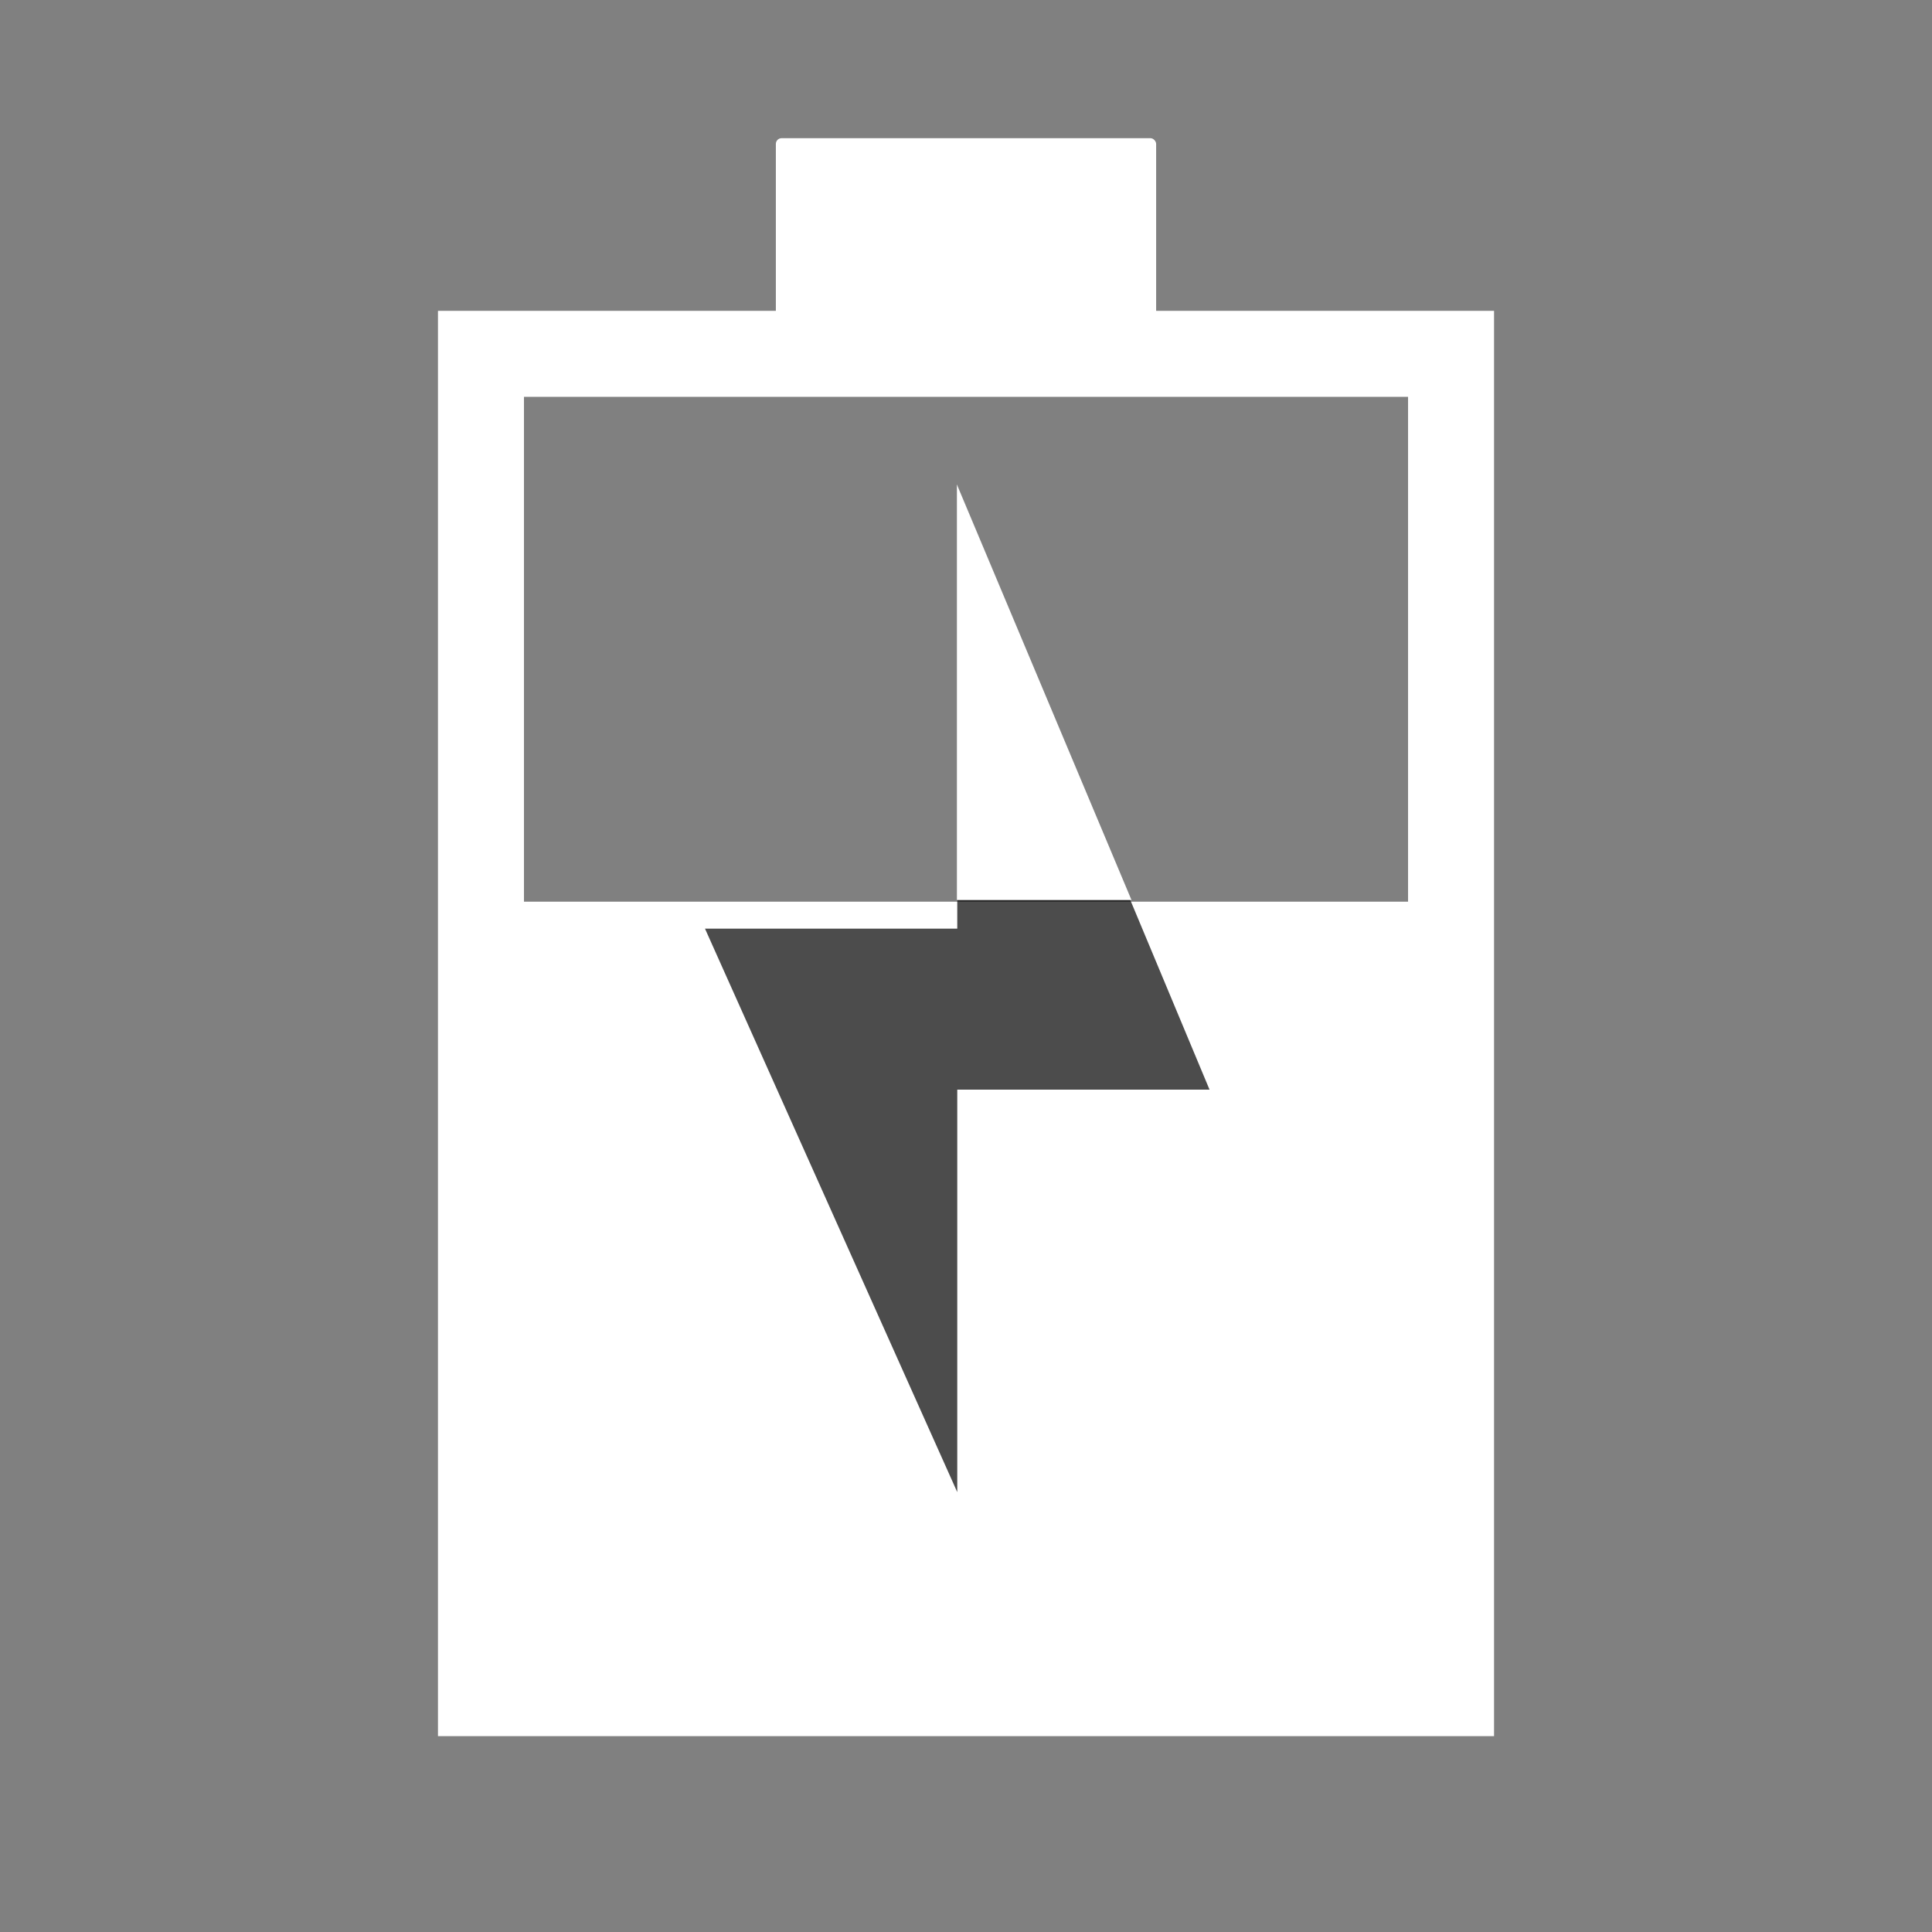 <?xml version="1.0" encoding="UTF-8" standalone="no"?>
<!-- Created with Inkscape (http://www.inkscape.org/) -->

<svg
   xmlns:dc="http://purl.org/dc/elements/1.1/"
   xmlns:cc="http://creativecommons.org/ns#"
   xmlns:rdf="http://www.w3.org/1999/02/22-rdf-syntax-ns#"
   xmlns:svg="http://www.w3.org/2000/svg"
   xmlns="http://www.w3.org/2000/svg"
   xmlns:xlink="http://www.w3.org/1999/xlink"
   xmlns:sodipodi="http://sodipodi.sourceforge.net/DTD/sodipodi-0.dtd"
   xmlns:inkscape="http://www.inkscape.org/namespaces/inkscape"
   version="1.0"
   width="96"
   height="96"
   id="svg2"
   style="display:inline"
   inkscape:version="0.48.4 r9939"
   sodipodi:docname="gpm-primary-060.svg">
  <rect width="100%" height="100%" fill="#808080" stroke="none"/>
  <sodipodi:namedview
     pagecolor="#ffffff"
     bordercolor="#666666"
     borderopacity="1"
     objecttolerance="10"
     gridtolerance="10"
     guidetolerance="10"
     inkscape:pageopacity="0"
     inkscape:pageshadow="2"
     inkscape:window-width="1366"
     inkscape:window-height="695"
     id="namedview22"
     showgrid="false"
     inkscape:zoom="3.4860364"
     inkscape:cx="5.478784"
     inkscape:cy="52.698828"
     inkscape:window-x="0"
     inkscape:window-y="0"
     inkscape:window-maximized="1"
     inkscape:current-layer="svg2" />
  <defs
     id="defs4">
    <linearGradient
       id="linearGradient4081">
      <stop
         id="stop4083"
         style="stop-color:#aaaaaa;stop-opacity:1"
         offset="0" />
      <stop
         id="stop4085"
         style="stop-color:#f0f0f0;stop-opacity:1"
         offset="1" />
    </linearGradient>
    <linearGradient
       id="linearGradient3295-9">
      <stop
         id="stop3297-2"
         style="stop-color:#559829;stop-opacity:1"
         offset="0" />
      <stop
         id="stop3299-0"
         style="stop-color:#86c837;stop-opacity:1"
         offset="1" />
    </linearGradient>
    <linearGradient
       x1="39"
       y1="72"
       x2="39.196"
       y2="24.267"
       id="linearGradient3763"
       xlink:href="#linearGradient4081"
       gradientUnits="userSpaceOnUse" />
    <linearGradient
       x1="39"
       y1="68"
       x2="39"
       y2="28"
       id="linearGradient3807"
       xlink:href="#linearGradient3295-9"
       gradientUnits="userSpaceOnUse" />
    <linearGradient
       inkscape:collect="always"
       xlink:href="#linearGradient4081"
       id="linearGradient3002"
       gradientUnits="userSpaceOnUse"
       x1="39"
       y1="72"
       x2="39.196"
       y2="24.267" />
    <linearGradient
       inkscape:collect="always"
       xlink:href="#linearGradient4081"
       id="linearGradient3009"
       gradientUnits="userSpaceOnUse"
       x1="39"
       y1="68"
       x2="39"
       y2="28" />
  </defs>
  <rect
     style="fill:none;fill-opacity:1;stroke:#ffffff;stroke-width:4.273;stroke-miterlimit:4;stroke-opacity:1;stroke-dasharray:none"
     id="rect3782"
     width="48.203"
     height="66.55"
     x="23.899"
     y="17.582" />
  <rect
     style="fill:#ffffff;fill-opacity:1;stroke:none"
     id="rect3786"
     width="18.896"
     height="9.886"
     x="38.552"
     y="6.866"
     ry="0.286" />
  <rect
     style="fill:#ffffff;fill-opacity:1;stroke:none"
     id="rect3764"
     width="45.233"
     height="38.347"
     x="25.152"
     y="44.804" />
  <path
     style="opacity:0.7;fill:#000000;fill-opacity:1;stroke:none;display:inline"
     id="path3656"
     inkscape:connector-curvature="0"
     d="m 47.566,74.144 -12.535,-28 12.535,0 0,-22 12.535,30 -12.535,0 0,20 z" />
  <path
     style="fill:#ffffff;fill-opacity:1;stroke:none"
     d="m 47.547,44.724 8.677,0 -8.677,-20.654 z"
     id="path3771"
     inkscape:connector-curvature="0" />
</svg>
